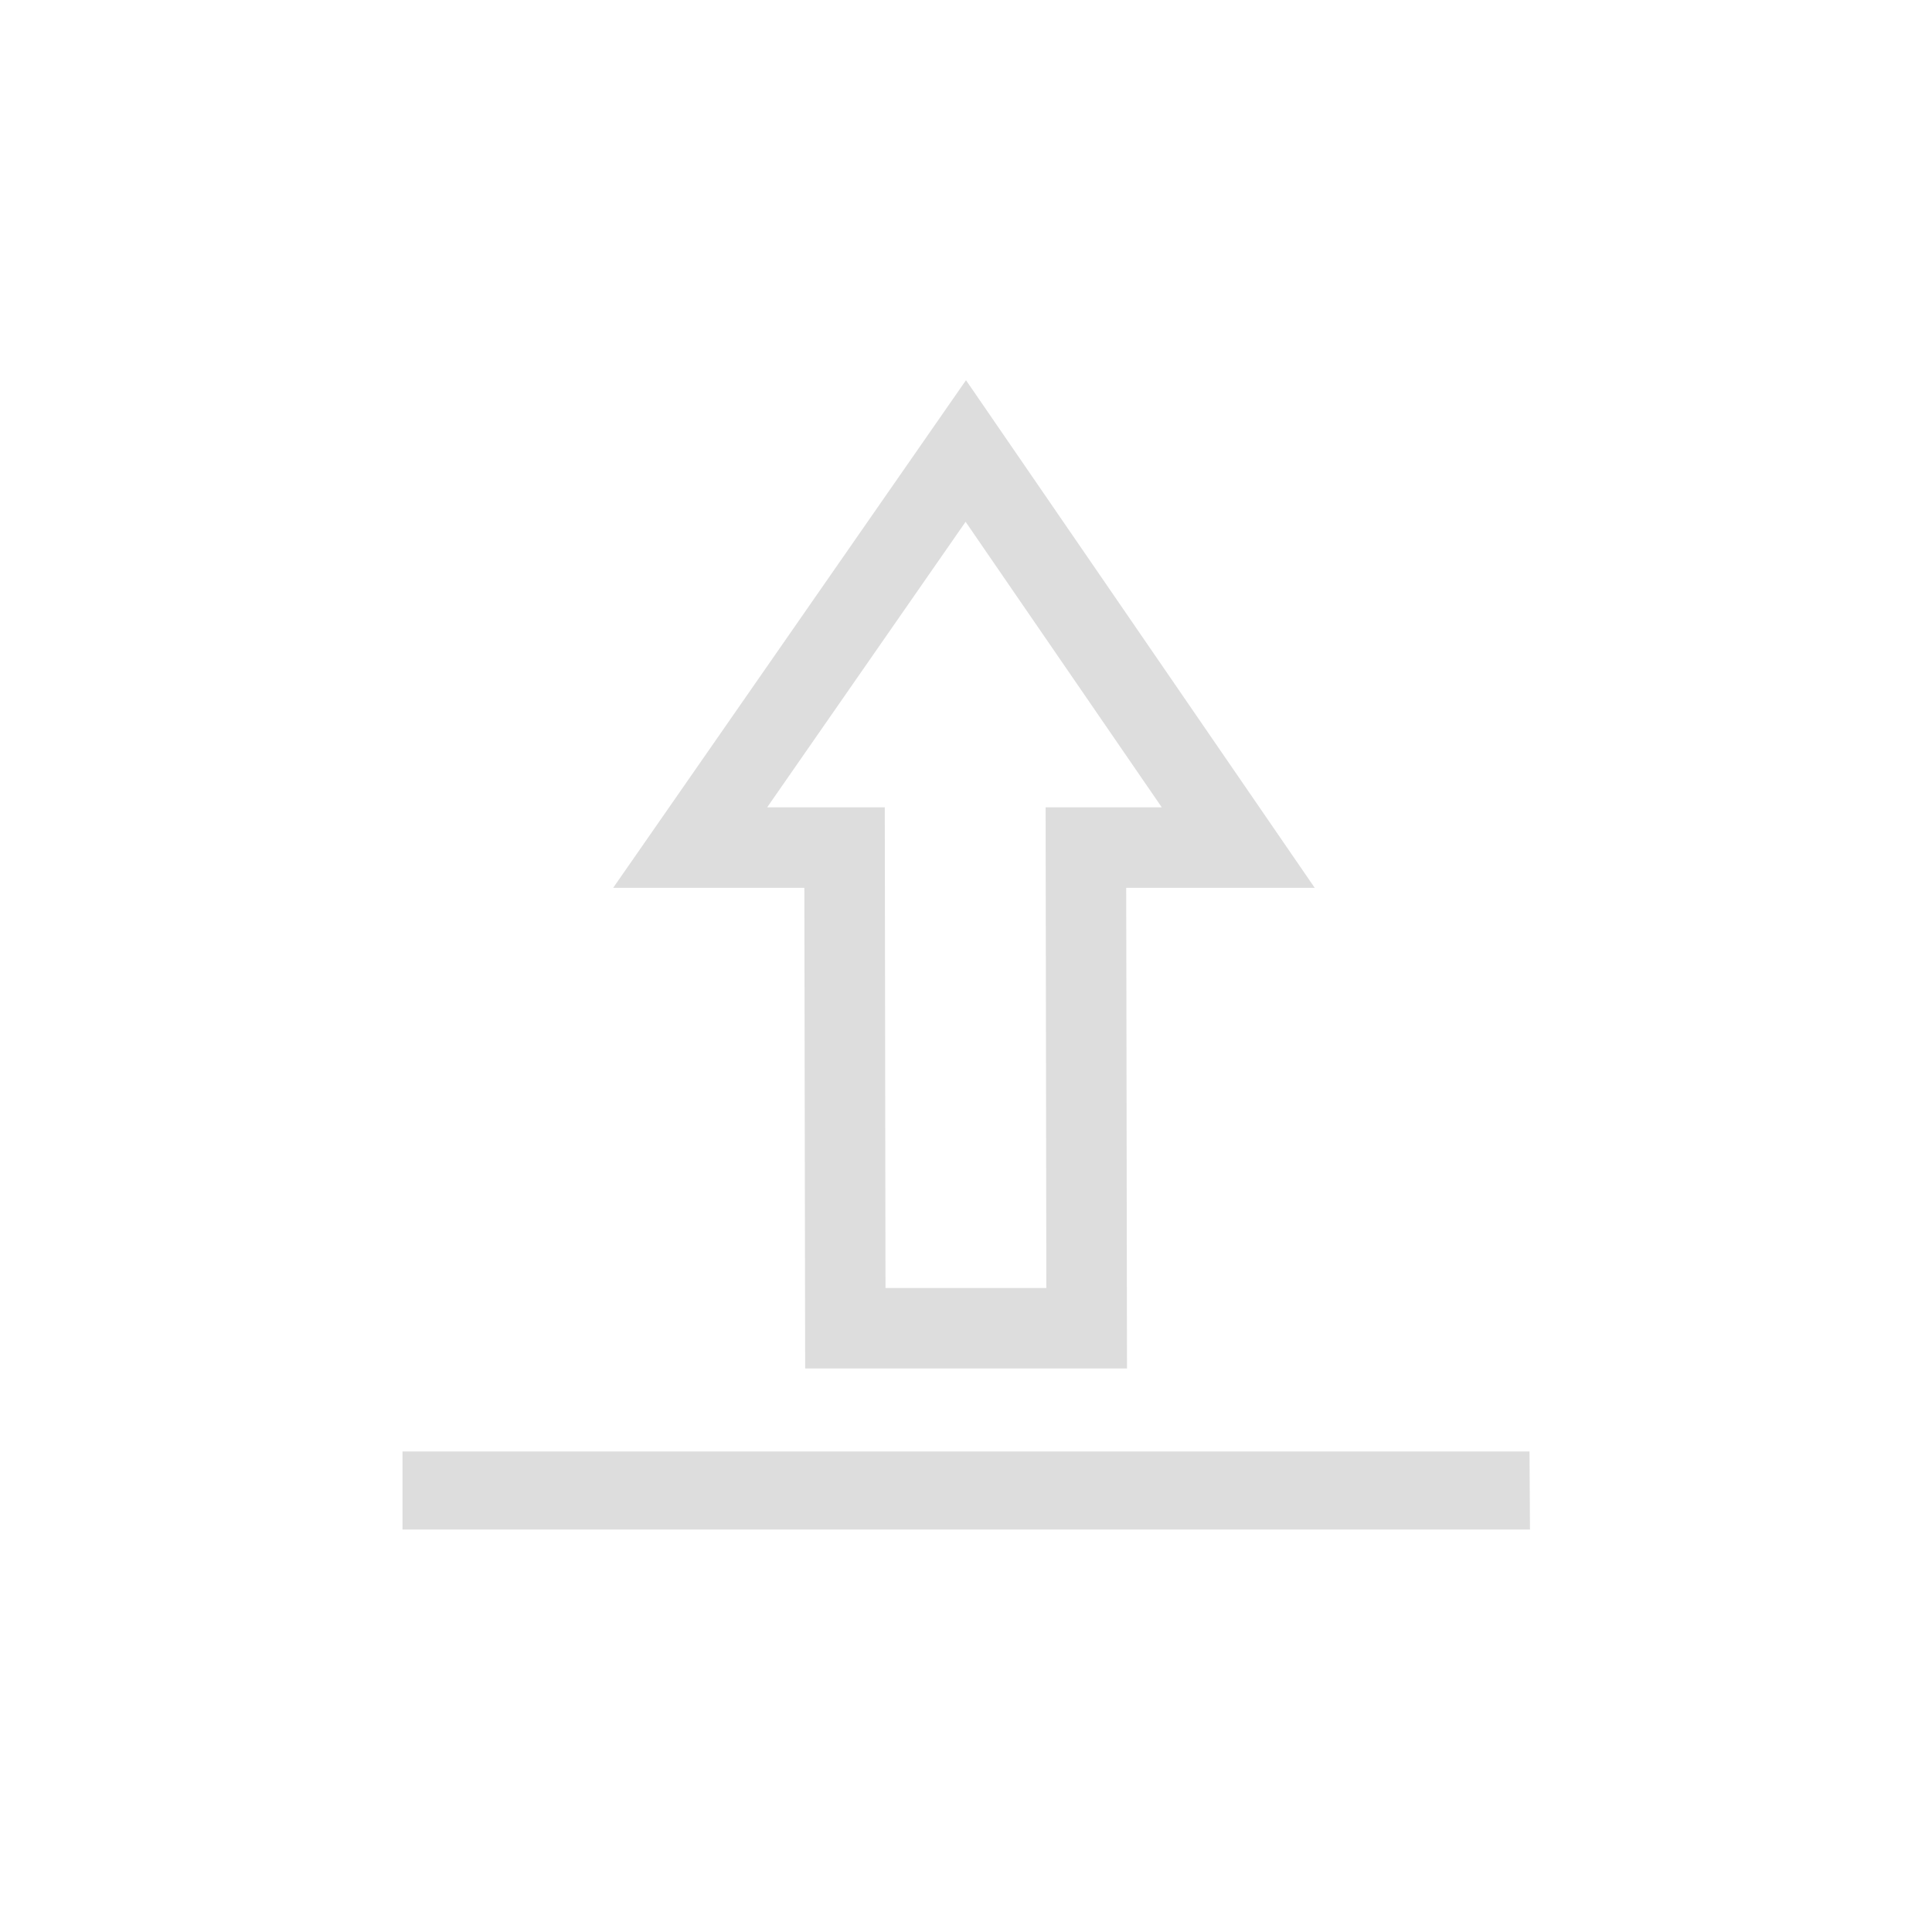 <?xml version="1.0" encoding="UTF-8"?>
<svg width="24px" height="24px" viewBox="0 0 24 24" version="1.1" xmlns="http://www.w3.org/2000/svg" xmlns:xlink="http://www.w3.org/1999/xlink">
    <!-- Generator: Sketch 51.3 (57544) - http://www.bohemiancoding.com/sketch -->
    <title>document-open</title>
    <desc>Created with Sketch.</desc>
    <defs></defs>
    <g id="document-open" stroke="none" stroke-width="1" fill="none" fill-rule="evenodd">
        <g id="204" transform="translate(5, 4)" fill="#DDDDDD" fill-rule="nonzero">
            <path d="M6.995,2.482 L4.53,6.029 L5.991,6.029 L6,12 L7.998,12 L7.989,6.029 L8.99,6.029 L9.432,6.029 L6.995,2.482 Z M8.99,7.029 L8.992,8.028 L9,13 L5.002,13 L4.992,7.029 L2.617,7.029 L7,0.723 L11.332,7.029 L9.99,7.029 L8.99,7.029 Z" id="Path"></path>
            <polygon id="Path" points="0 14.031 0 15 14.006 15 14 14.031"></polygon>
        </g>
    </g>
</svg>